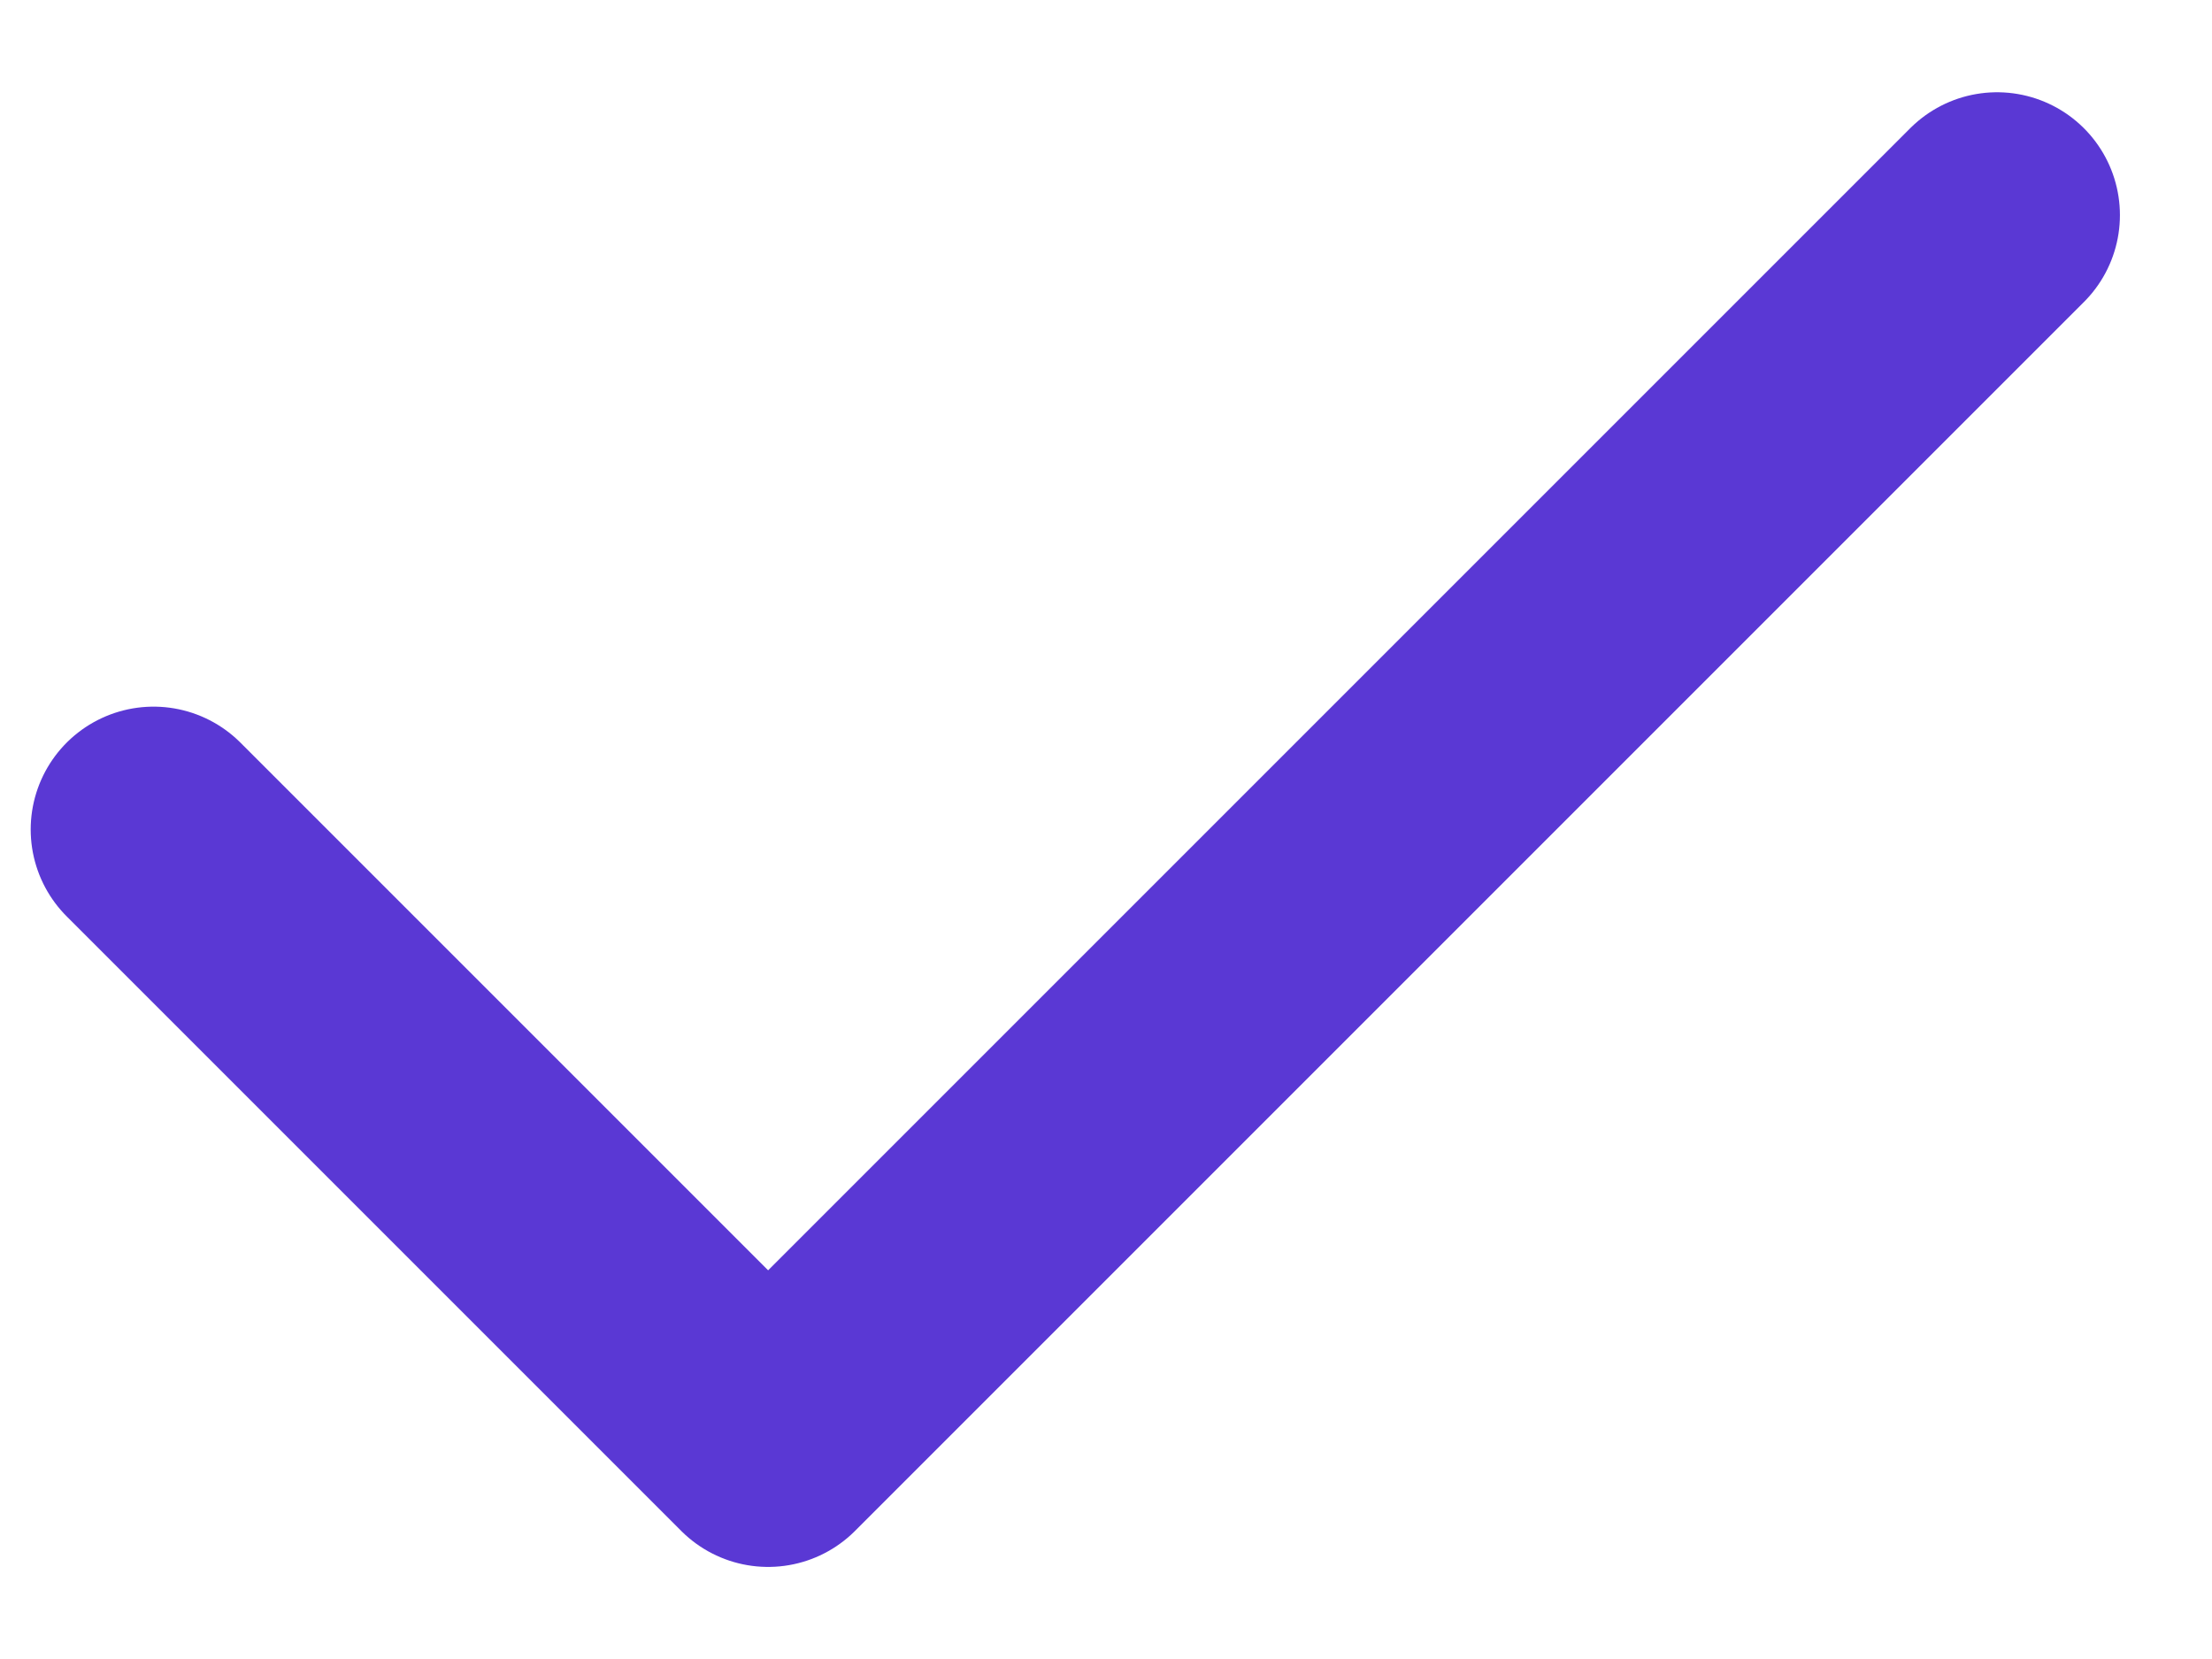 <svg width="12" height="9" viewBox="0 0 12 9" fill="none" xmlns="http://www.w3.org/2000/svg">
<path d="M0.833 4.5L4.167 7.834L10.834 1.167" stroke="#5A38D4" stroke-width="1.333" stroke-linecap="round" stroke-linejoin="round"/>
</svg>
